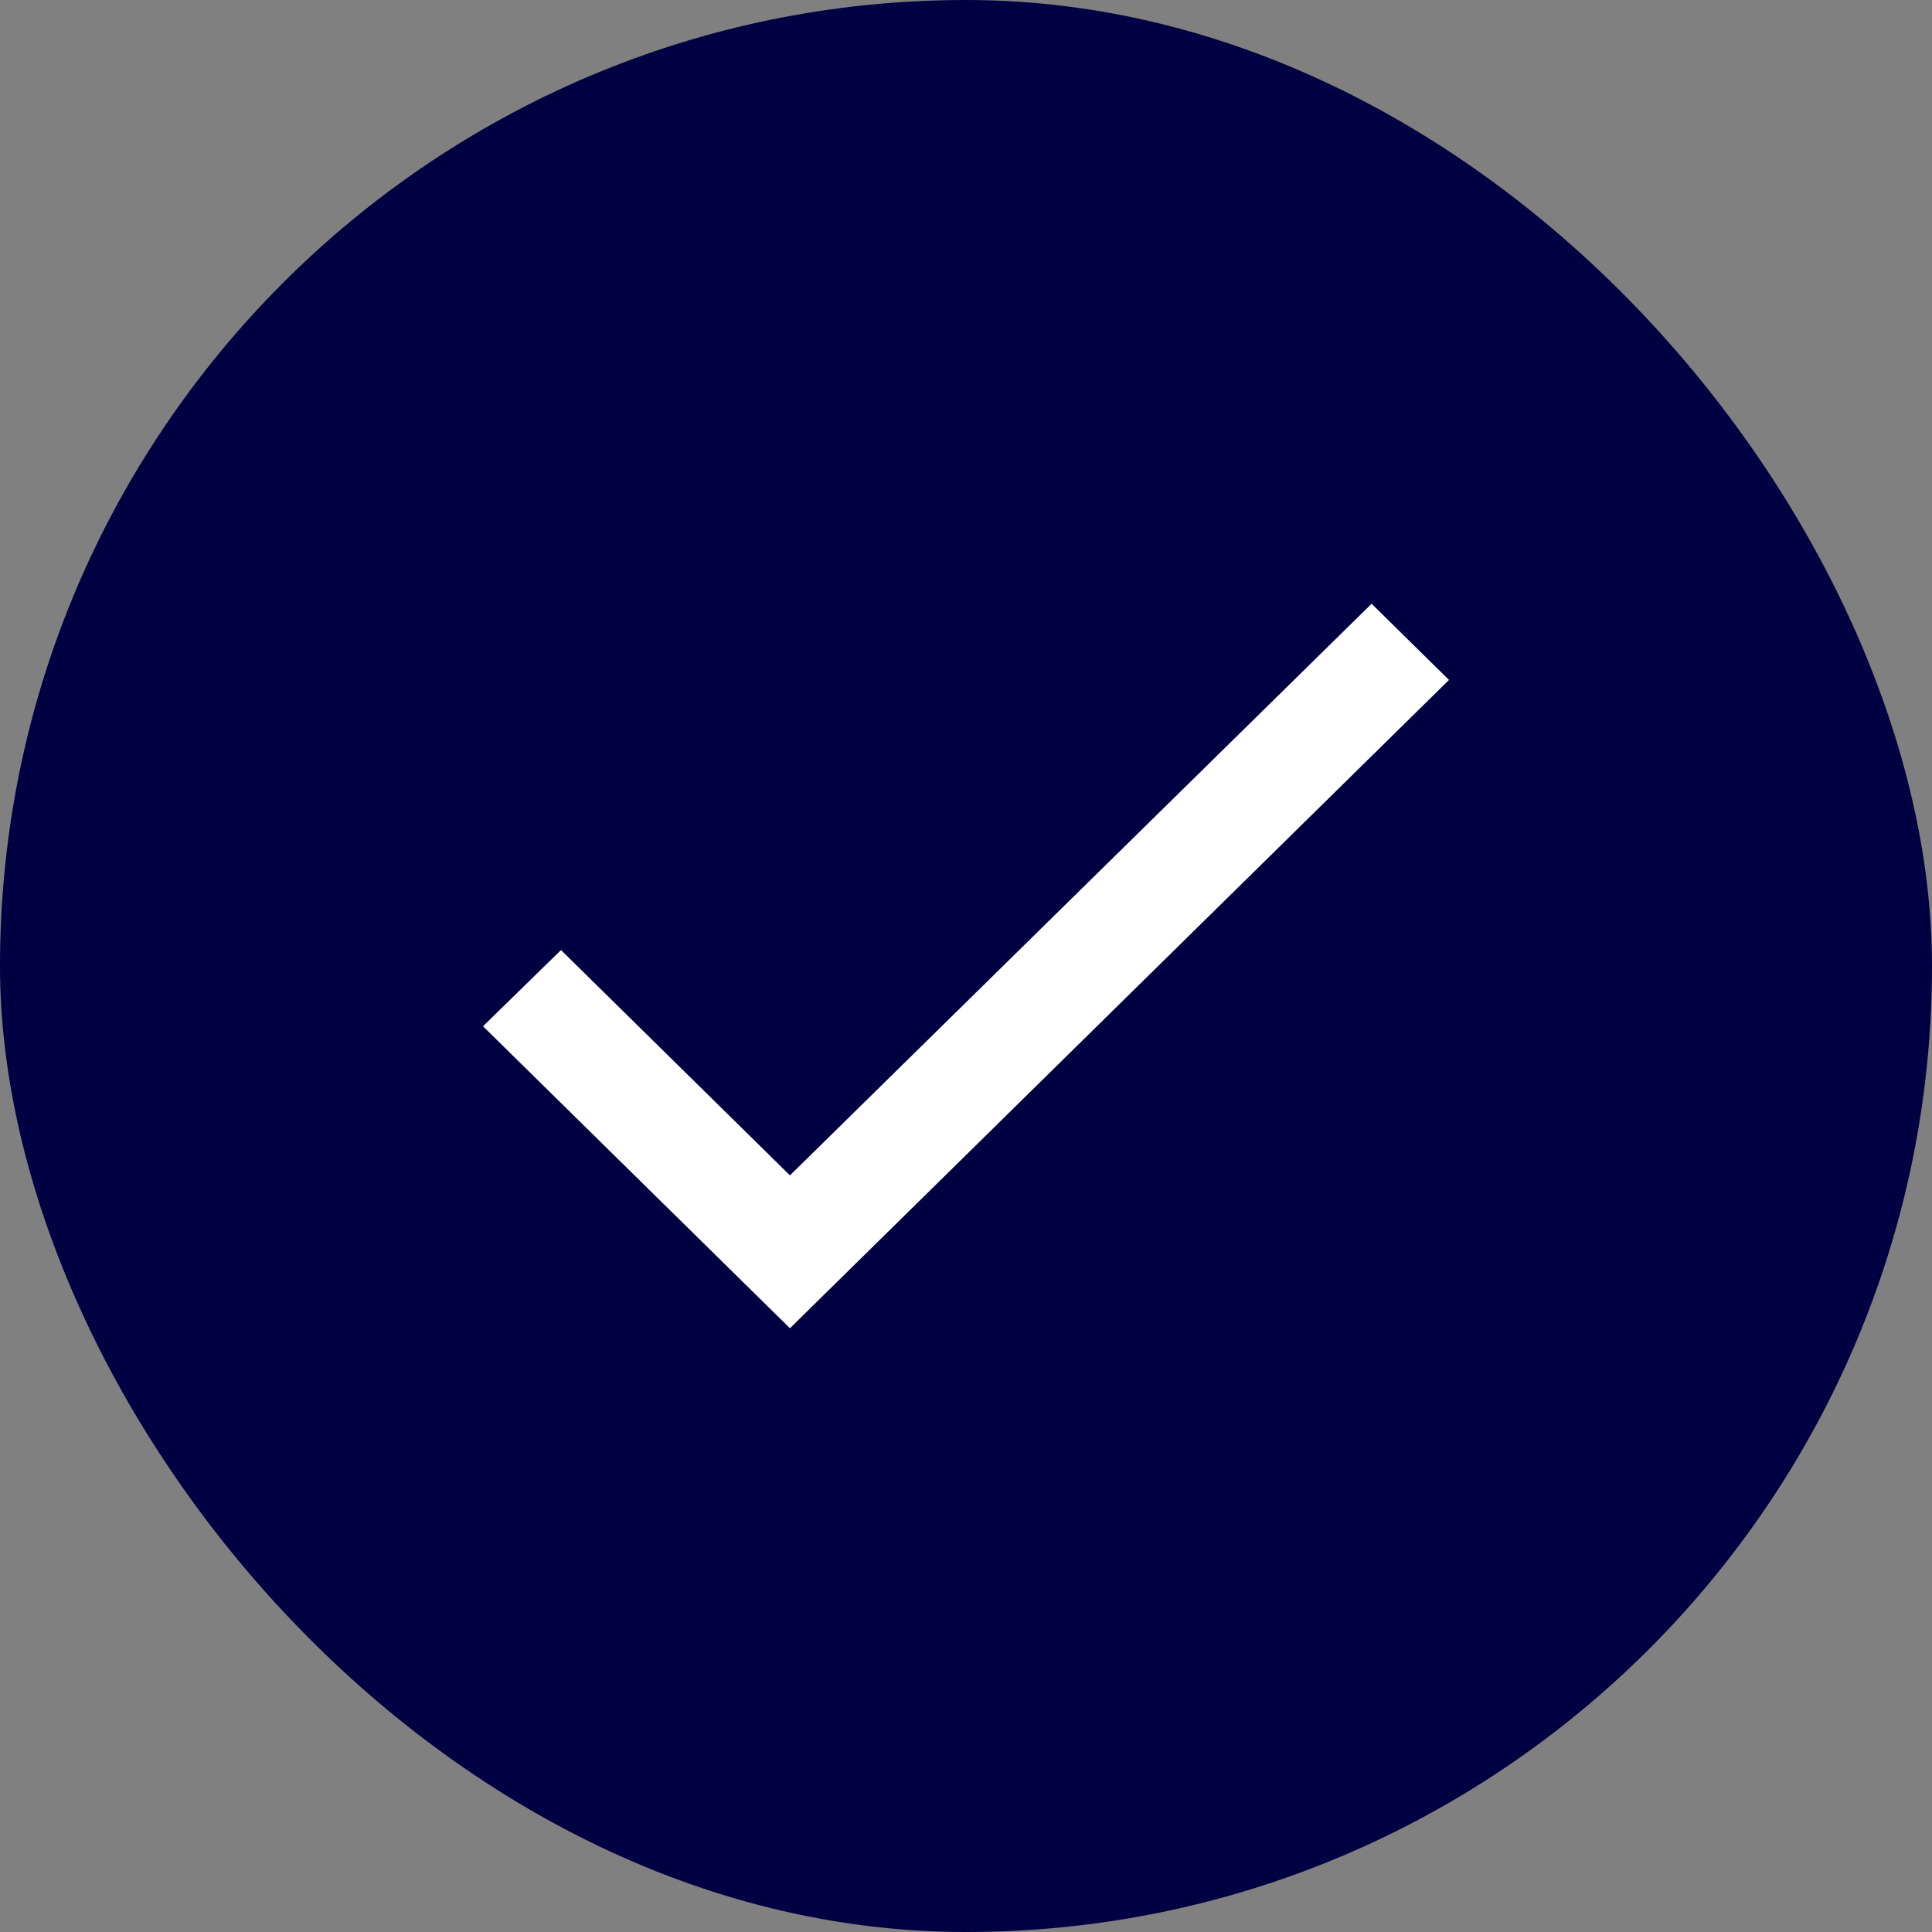 <svg width="16" height="16" viewBox="0 0 16 16" fill="none" xmlns="http://www.w3.org/2000/svg">
<rect x="0" y="0" width="16" height="16" fill="#808080" stroke="none"/>
<rect width="16" height="16" rx="8" fill="#000042"/>
<path d="M6.542 9.734L4.646 7.868L4 8.499L6.542 11L12 5.631L11.359 5L6.542 9.734Z" fill="white"/>
</svg>
